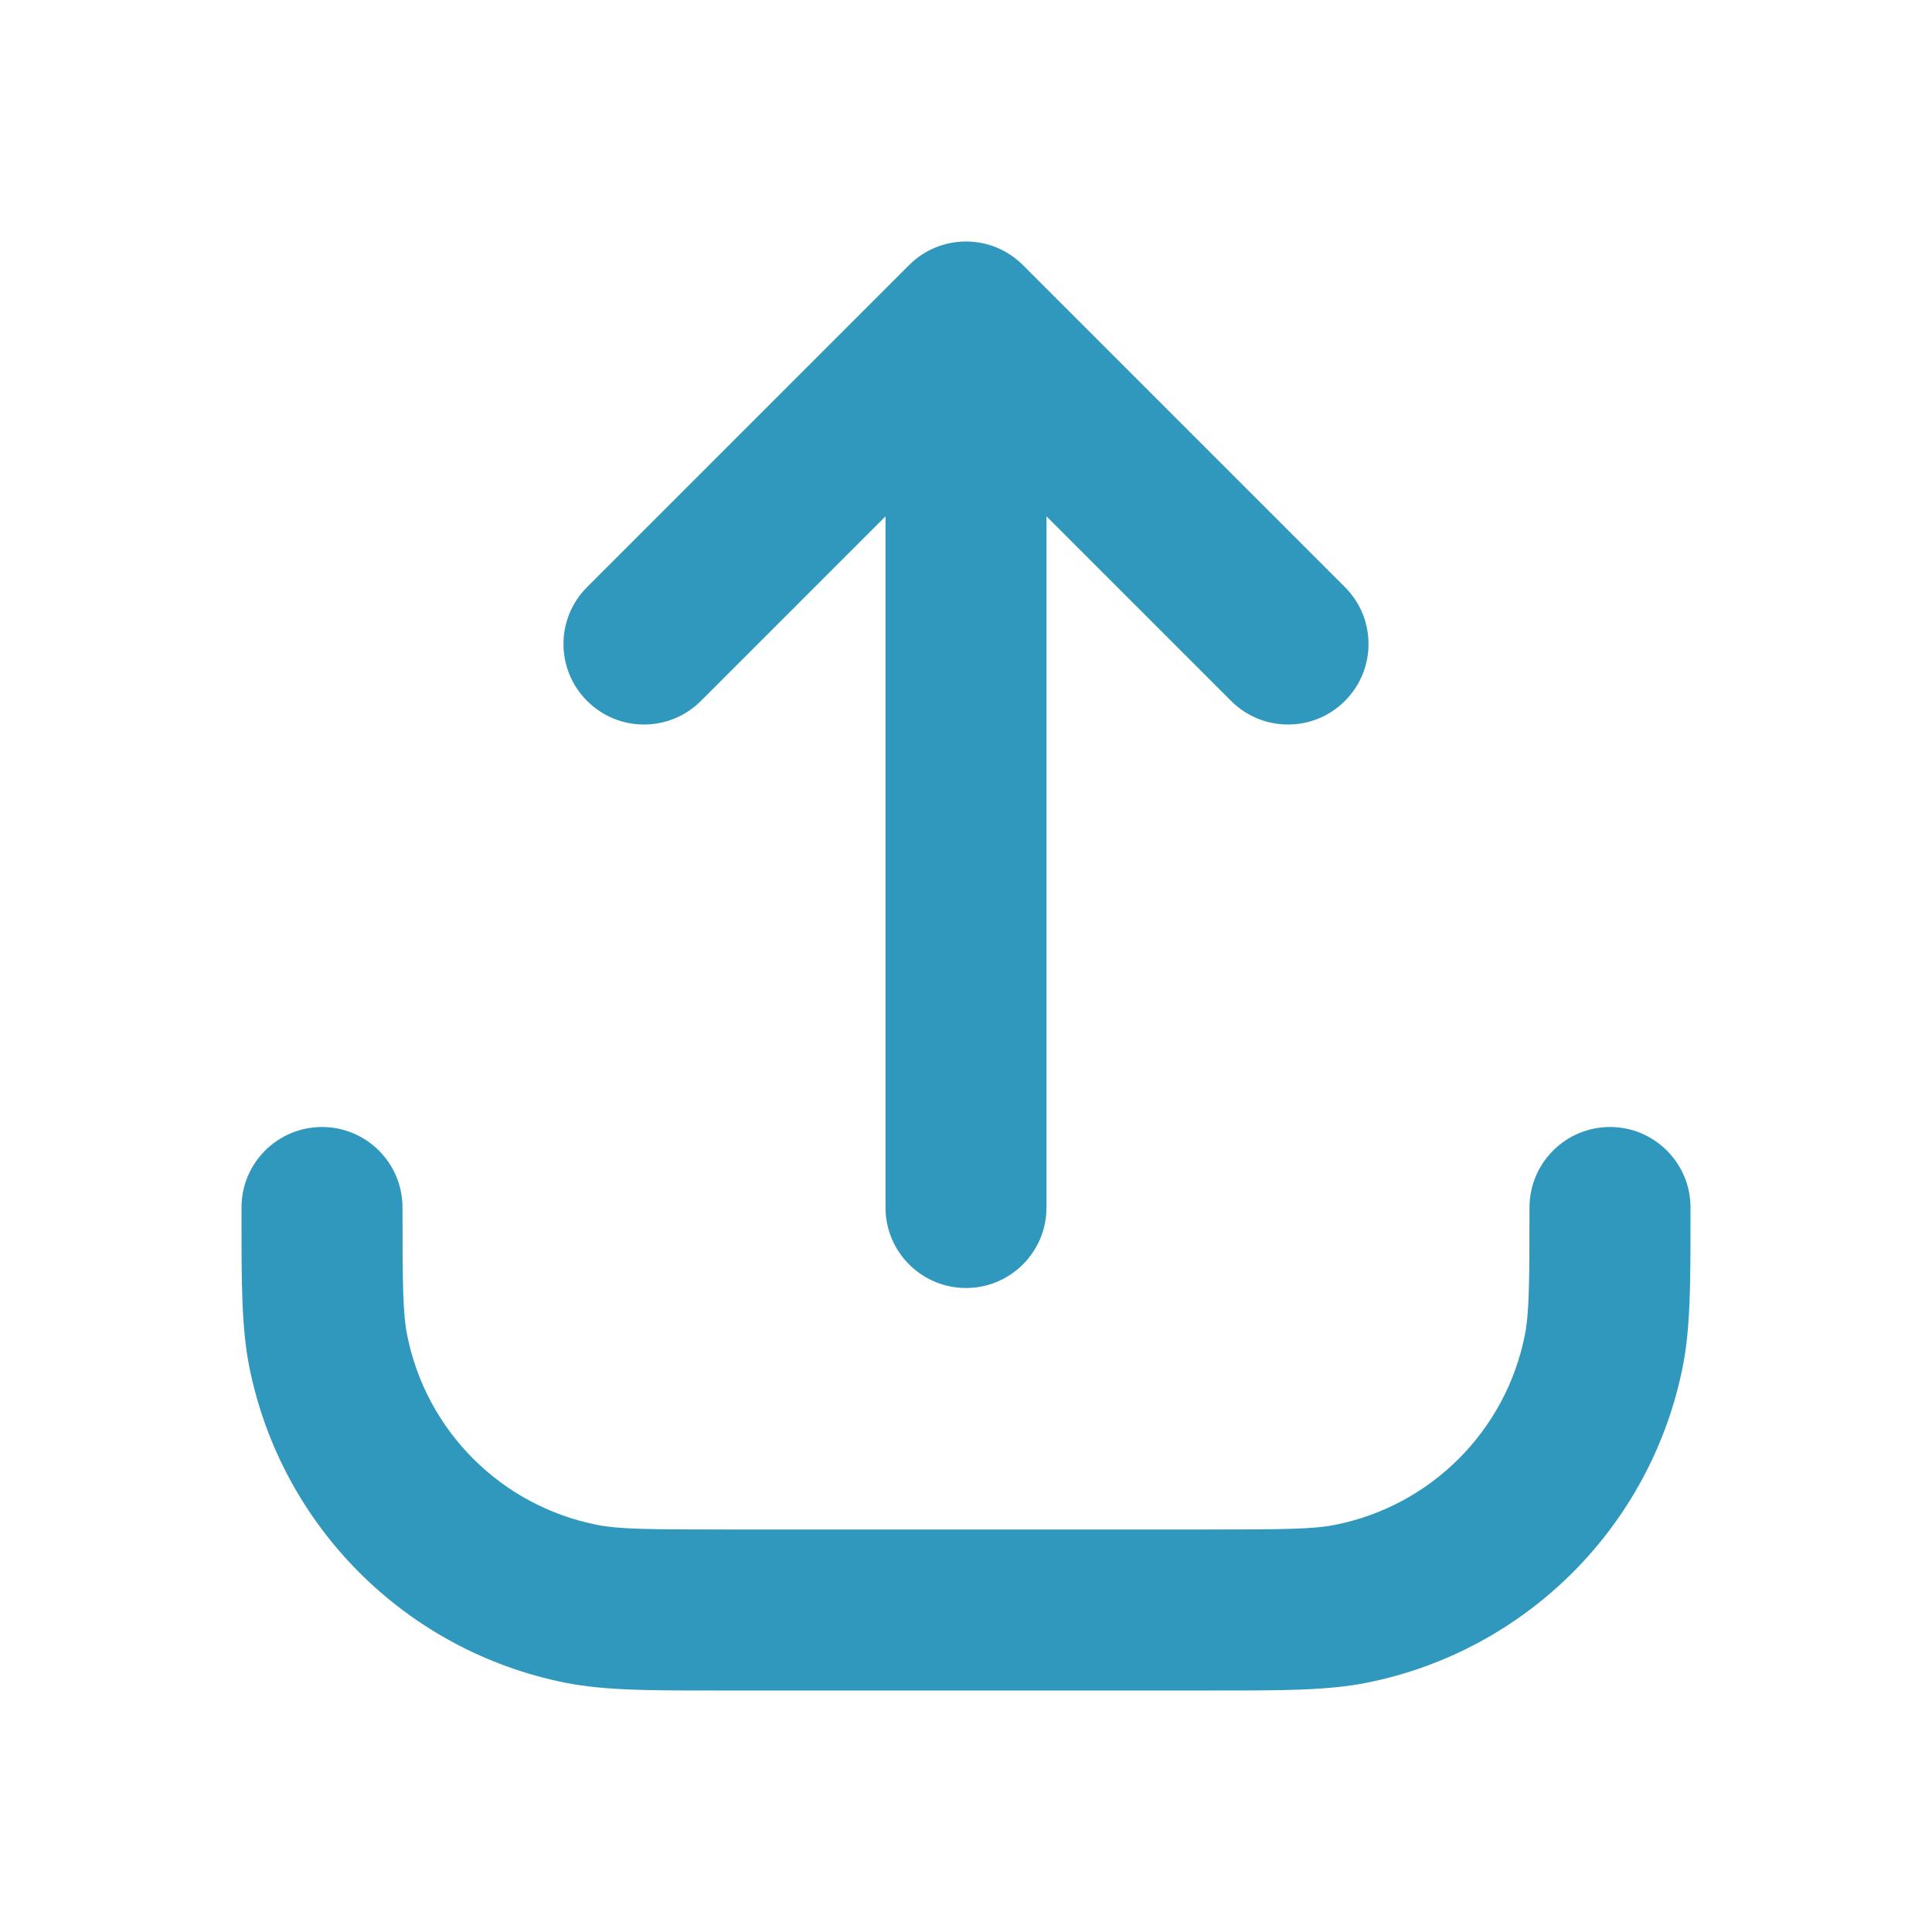 <svg width="24" height="24" viewBox="0 0 24 24" fill="none" xmlns="http://www.w3.org/2000/svg">
<path fill-rule="evenodd" clip-rule="evenodd" d="M12 3C12.265 3 12.52 3.105 12.707 3.293L16.707 7.293C17.098 7.683 17.098 8.317 16.707 8.707C16.317 9.098 15.684 9.098 15.293 8.707L13 6.414L13 15C13 15.552 12.552 16 12 16C11.448 16 11 15.552 11 15L11 6.414L8.707 8.707C8.317 9.098 7.683 9.098 7.293 8.707C6.902 8.317 6.902 7.683 7.293 7.293L11.293 3.293C11.48 3.105 11.735 3 12 3ZM4 14C4.552 14 5 14.448 5 15C5 15.977 5.005 16.32 5.058 16.585C5.294 17.775 6.225 18.706 7.415 18.942C7.68 18.995 8.023 19 9 19H15C15.977 19 16.32 18.995 16.585 18.942C17.775 18.706 18.706 17.775 18.942 16.585C18.995 16.32 19 15.977 19 15C19 14.448 19.448 14 20 14C20.552 14 21 14.448 21 15C21 15.039 21 15.078 21 15.116C21 15.933 21 16.491 20.904 16.976C20.509 18.959 18.959 20.509 16.976 20.904C16.491 21 15.933 21 15.116 21C15.078 21 15.039 21 15 21H9C8.961 21 8.922 21 8.884 21C8.067 21 7.509 21 7.025 20.904C5.041 20.509 3.491 18.959 3.096 16.976C3 16.491 3 15.933 3 15.116C3 15.078 3 15.039 3 15C3 14.448 3.448 14 4 14Z" fill="#3098BD"/>
</svg>

